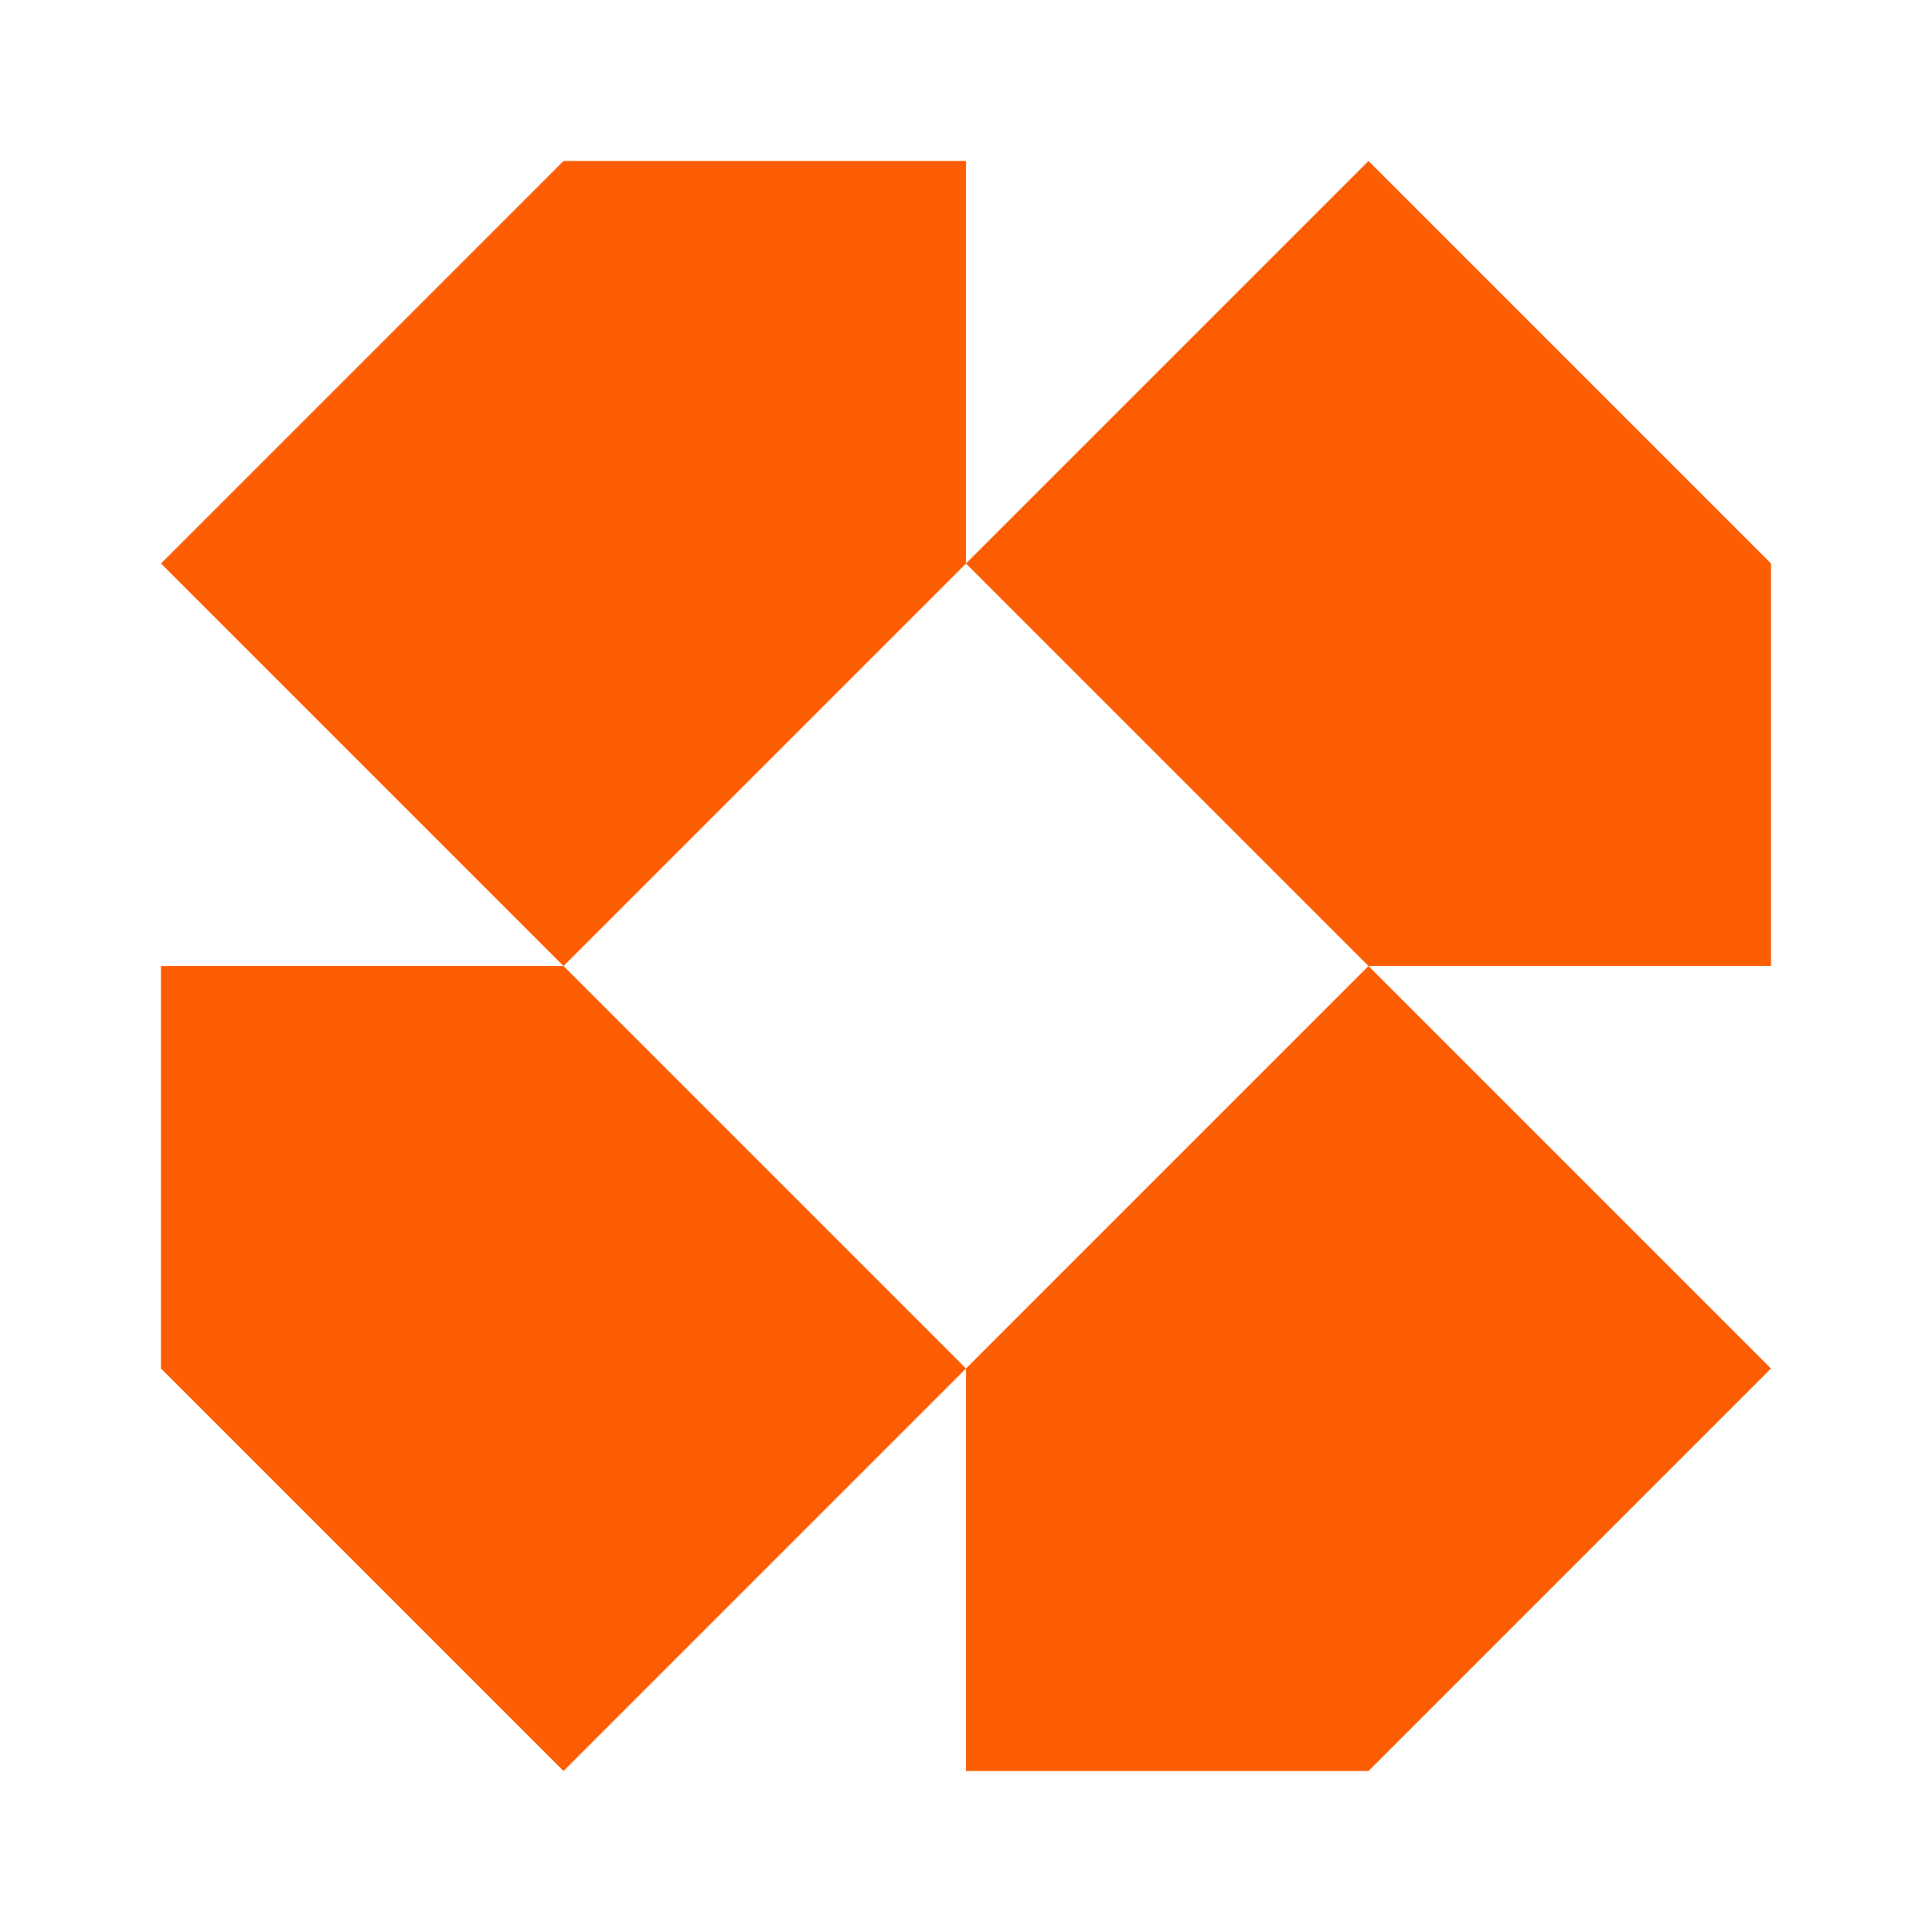 <svg width="72" height="72" viewBox="0 0 72 72" fill="none" xmlns="http://www.w3.org/2000/svg">
<path fill-rule="evenodd" clip-rule="evenodd" d="M51 6L36 21V6H21L6 21L21 36H6V51L21 66L36 51V66H51L66 51L51 36H66V21L51 6ZM51 36L36 51L21 36L36 21L51 36Z" fill="#FD5D03"/>
</svg>
